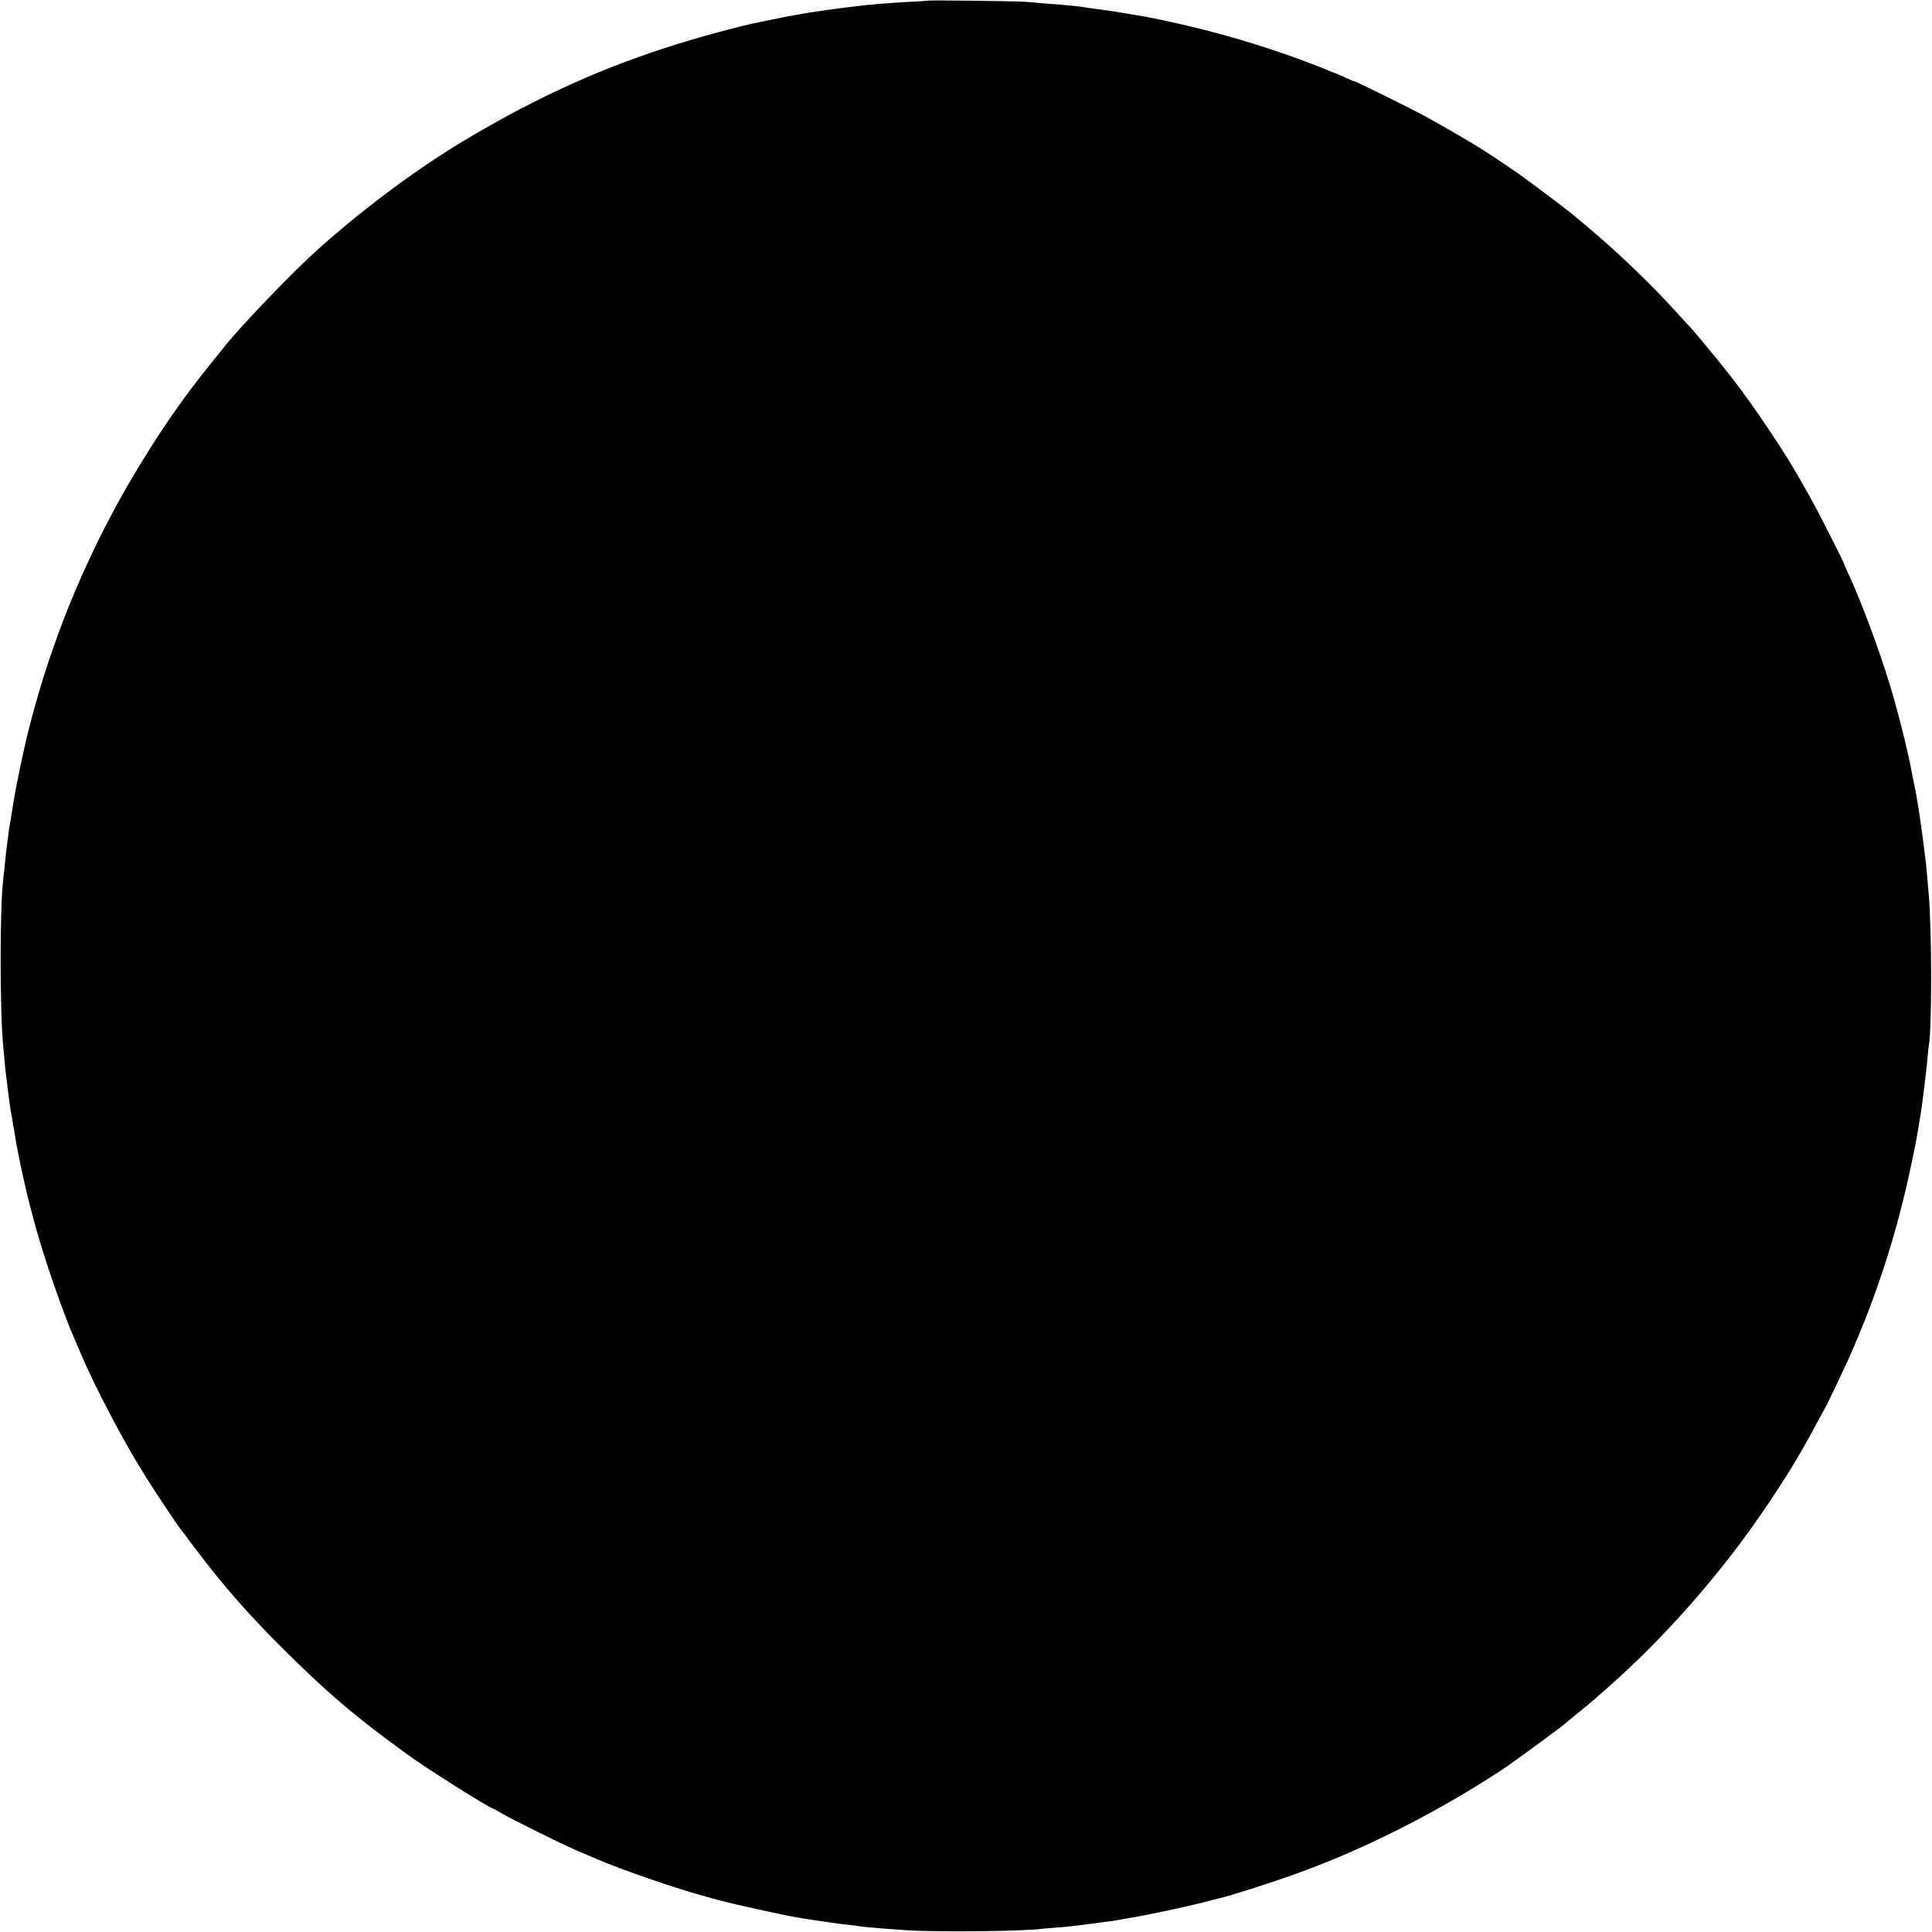 <?xml version="1.0" standalone="no"?>
<!DOCTYPE svg PUBLIC "-//W3C//DTD SVG 20010904//EN"
 "http://www.w3.org/TR/2001/REC-SVG-20010904/DTD/svg10.dtd">
<svg version="1.0" xmlns="http://www.w3.org/2000/svg"
 width="1474pt" height="1474pt" viewBox="0 0 1474 1474"
 preserveAspectRatio="xMidYMid meet">
<g transform="translate(0,1474) scale(0.1,-0.1)"
fill="#000000" stroke="none">
<path d="M7078 14735 c-2 -1 -64 -6 -138 -9 -74 -4 -153 -9 -175 -11 -22 -2
-69 -6 -105 -9 -36 -3 -83 -8 -105 -11 -22 -2 -78 -10 -125 -15 -47 -6 -101
-14 -120 -16 -19 -3 -46 -7 -60 -9 -47 -6 -115 -17 -135 -21 -11 -3 -35 -7
-54 -10 -42 -7 -47 -8 -206 -40 -71 -14 -164 -35 -205 -45 -249 -65 -323 -86
-485 -136 -553 -172 -1044 -392 -1585 -712 -376 -222 -785 -524 -1145 -845
-192 -171 -575 -568 -720 -747 -220 -271 -327 -413 -467 -622 -492 -736 -839
-1522 -1043 -2360 -32 -133 -86 -393 -98 -472 -3 -16 -13 -77 -22 -135 -10
-58 -19 -114 -20 -125 -1 -11 -5 -47 -10 -80 -4 -33 -9 -69 -10 -80 -3 -38
-16 -160 -20 -190 -27 -210 -27 -1017 0 -1284 2 -20 7 -67 10 -106 3 -38 8
-83 10 -100 3 -16 7 -52 10 -80 16 -133 25 -196 30 -215 2 -8 7 -35 10 -60 3
-25 8 -52 10 -60 2 -8 7 -33 10 -56 14 -102 75 -386 115 -539 45 -170 45 -170
75 -270 64 -216 195 -587 255 -720 10 -22 30 -69 45 -105 109 -263 333 -691
506 -966 55 -88 231 -353 251 -379 5 -5 54 -71 109 -145 215 -287 414 -516
674 -775 314 -313 518 -491 825 -719 58 -43 112 -83 121 -89 128 -97 650 -427
675 -427 2 0 23 -12 46 -26 62 -39 480 -247 593 -294 55 -24 118 -50 140 -60
185 -81 615 -230 855 -294 14 -4 48 -13 75 -21 131 -35 562 -130 644 -140 14
-2 40 -6 56 -9 17 -3 50 -8 75 -11 25 -4 59 -9 75 -11 67 -10 83 -12 145 -19
36 -3 72 -8 80 -10 8 -2 48 -7 87 -10 74 -7 92 -8 288 -22 221 -15 893 -8
1030 12 17 2 66 6 110 9 44 4 96 8 115 11 19 2 58 7 85 10 28 4 61 8 75 10 14
2 48 6 75 10 54 6 96 13 135 20 14 3 39 7 55 10 163 27 436 85 590 125 44 12
88 23 99 25 79 17 403 120 599 191 438 158 897 380 1332 644 111 67 283 178
295 190 3 3 28 20 55 39 59 41 358 262 365 270 3 4 48 41 100 83 52 42 104 85
115 95 11 10 56 50 100 88 451 395 889 896 1229 1403 193 289 246 379 452 762
16 30 133 276 162 340 220 492 374 970 486 1505 32 152 41 201 61 325 3 19 8
46 10 60 9 51 45 347 51 420 3 41 8 84 10 95 24 125 23 892 -1 1150 -2 22 -6
74 -10 115 -3 41 -8 93 -10 115 -9 75 -35 280 -39 300 -2 11 -6 43 -10 70 -8
60 -33 202 -47 267 -6 25 -12 57 -14 70 -7 46 -54 252 -79 348 -48 181 -60
226 -92 330 -88 283 -214 621 -310 828 -19 41 -34 76 -34 78 0 12 -205 414
-267 524 -133 235 -168 293 -306 500 -87 131 -214 309 -274 385 -5 6 -33 41
-63 80 -63 80 -61 77 -172 210 -45 55 -88 105 -94 110 -6 6 -52 55 -101 110
-192 213 -454 464 -688 660 -44 37 -91 76 -104 87 -35 30 -336 257 -412 310
-54 38 -122 85 -249 168 -81 53 -315 190 -461 270 -118 64 -535 270 -546 270
-5 0 -28 9 -50 20 -68 33 -300 124 -438 173 -353 124 -680 214 -1065 292 -40
9 -311 53 -357 59 -24 3 -62 8 -85 11 -24 3 -54 8 -68 10 -30 6 -104 13 -185
20 -33 2 -91 7 -130 10 -38 4 -97 9 -130 11 -67 6 -742 14 -747 9z"/>
</g>
</svg>
